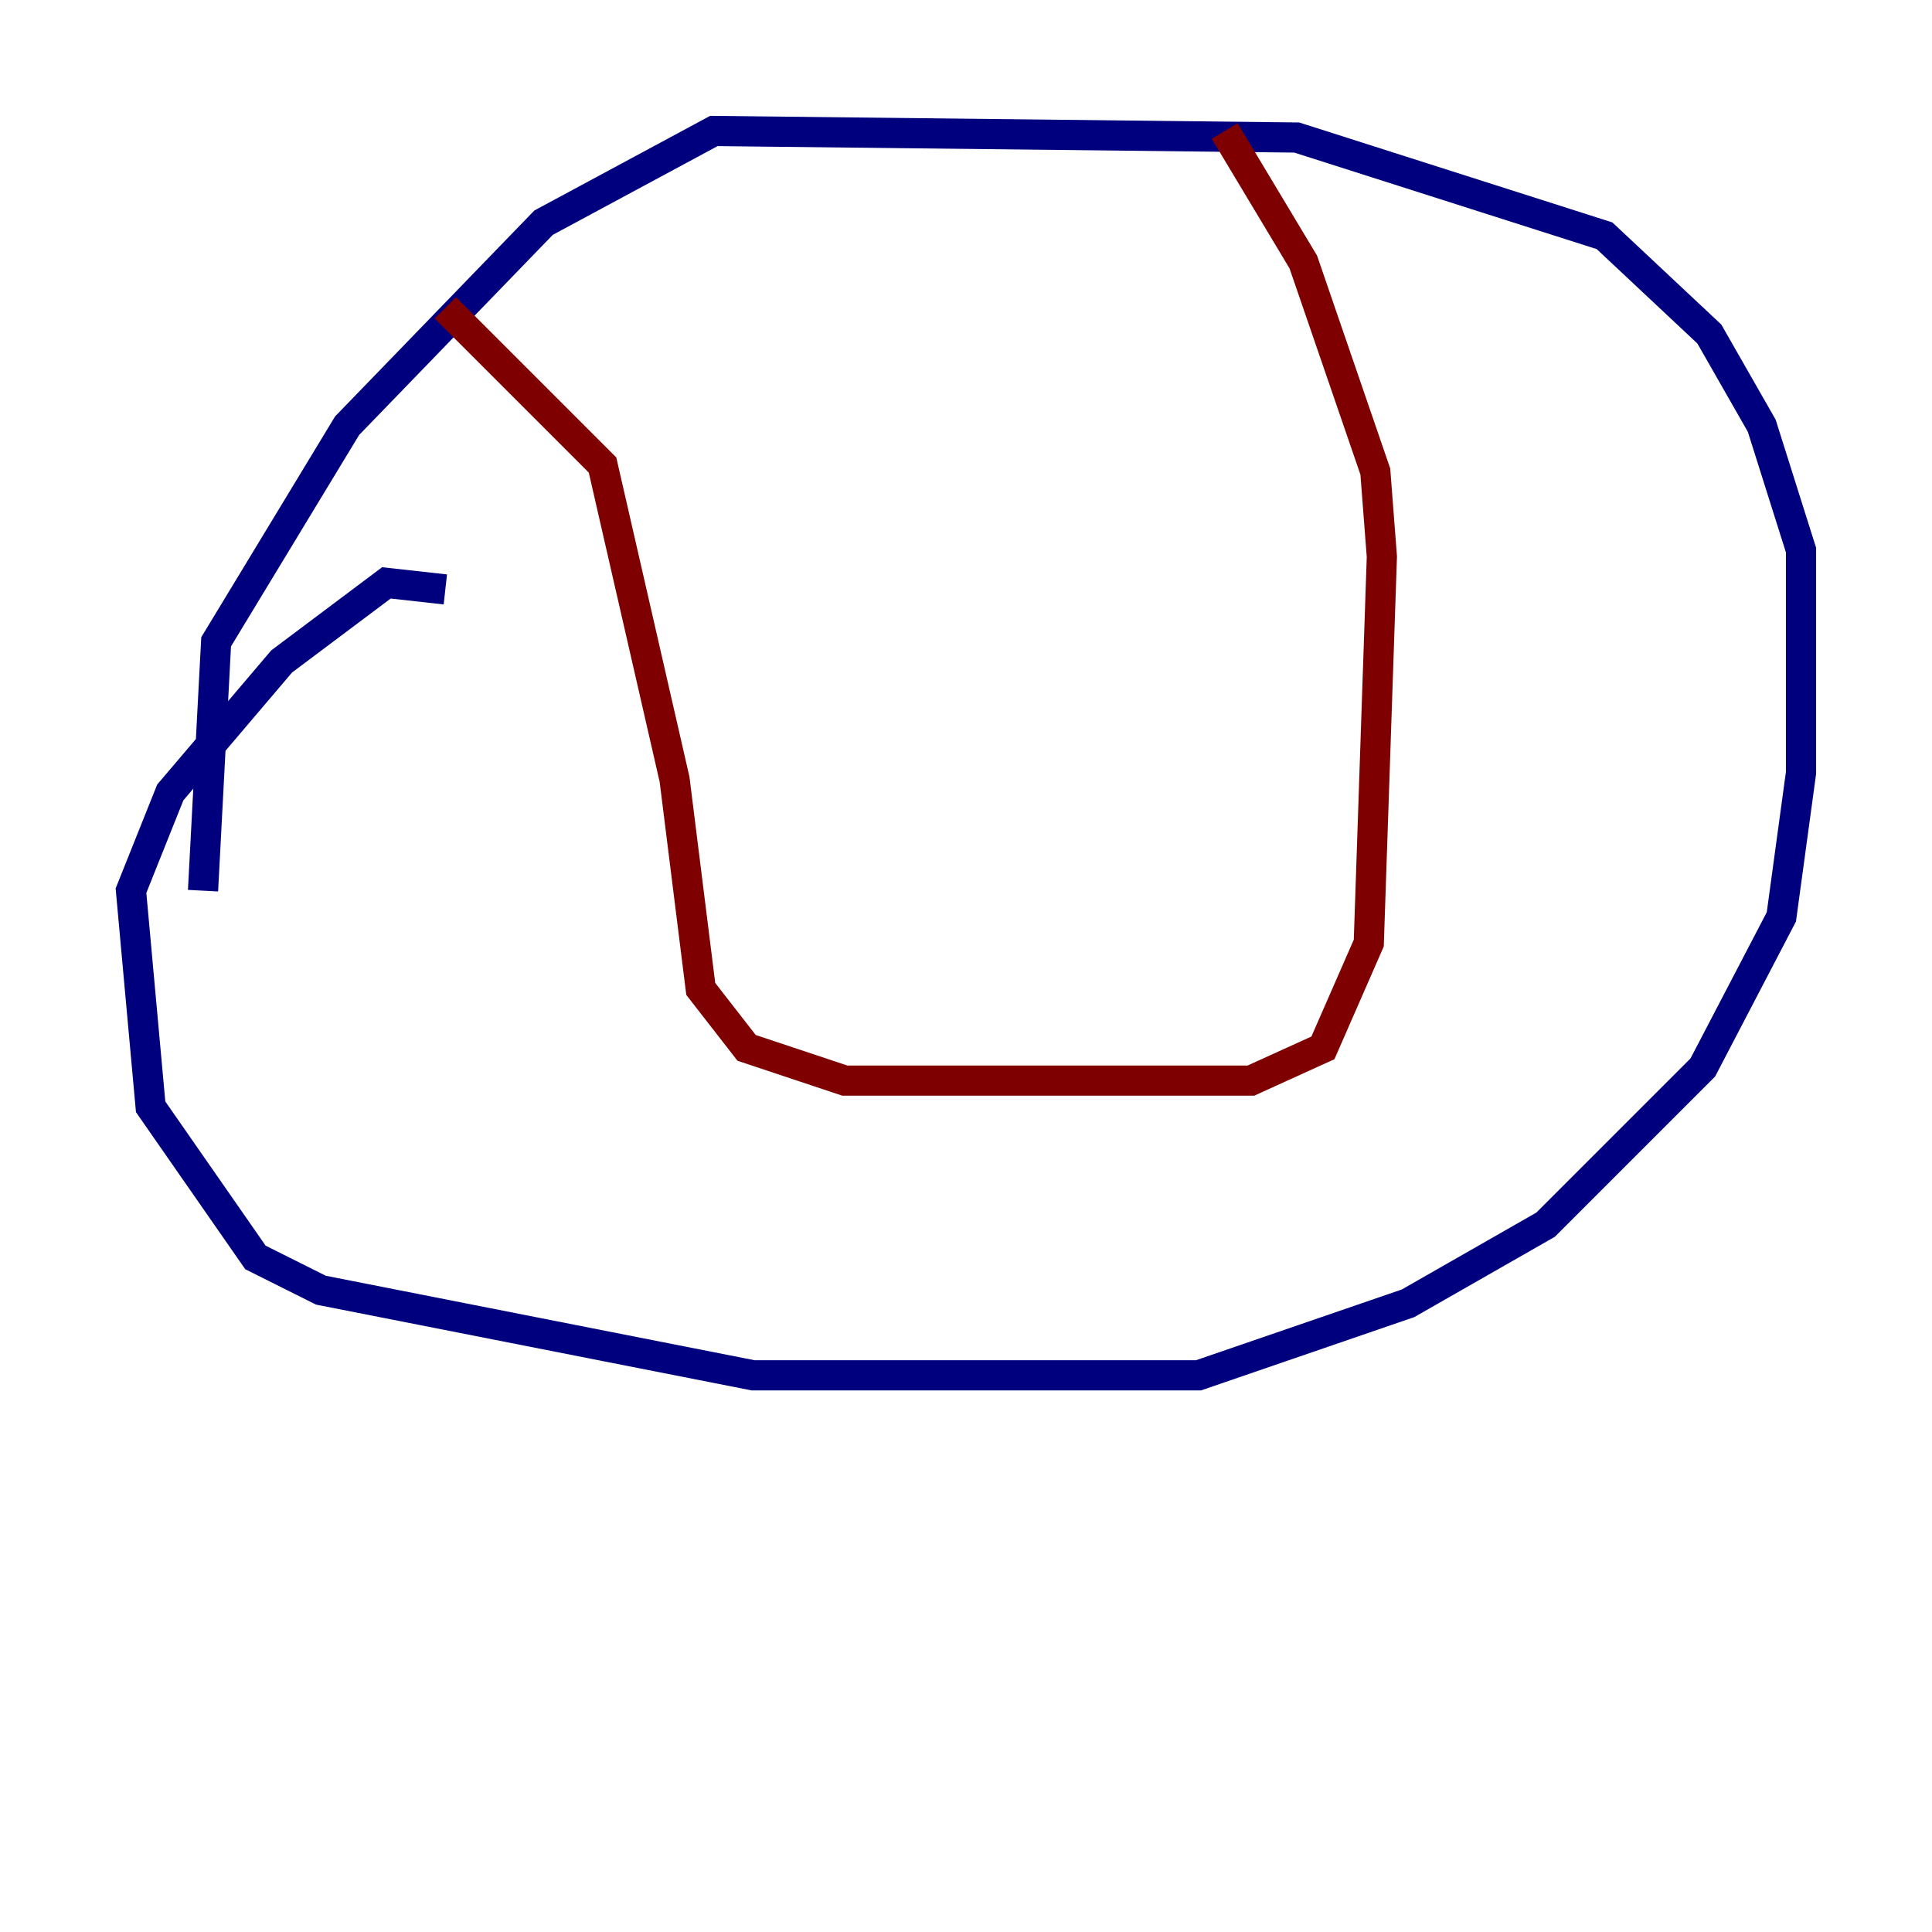 <?xml version="1.0" encoding="utf-8" ?>
<svg baseProfile="tiny" height="128" version="1.2" viewBox="0,0,128,128" width="128" xmlns="http://www.w3.org/2000/svg" xmlns:ev="http://www.w3.org/2001/xml-events" xmlns:xlink="http://www.w3.org/1999/xlink"><defs /><polyline fill="none" points="29.505,39.051 25.6,38.617 18.658,43.824 11.281,52.502 8.678,59.01 9.98,73.329 16.922,83.308 21.261,85.478 49.898,91.119 79.403,91.119 93.288,86.346 102.4,81.139 112.814,70.725 118.02,60.746 119.322,51.2 119.322,36.447 116.719,28.203 113.248,22.129 106.305,15.62 85.912,9.112 47.295,8.678 36.014,14.752 22.997,28.203 14.319,42.522 13.451,59.01" stroke="#00007f" stroke-width="2" /><polyline fill="none" points="29.505,20.393 39.919,30.807 44.691,51.634 46.427,65.519 49.464,69.424 55.973,71.593 82.875,71.593 87.647,69.424 90.685,62.481 91.552,36.881 91.119,31.241 86.346,17.356 81.139,8.678" stroke="#7f0000" stroke-width="2" /></svg>